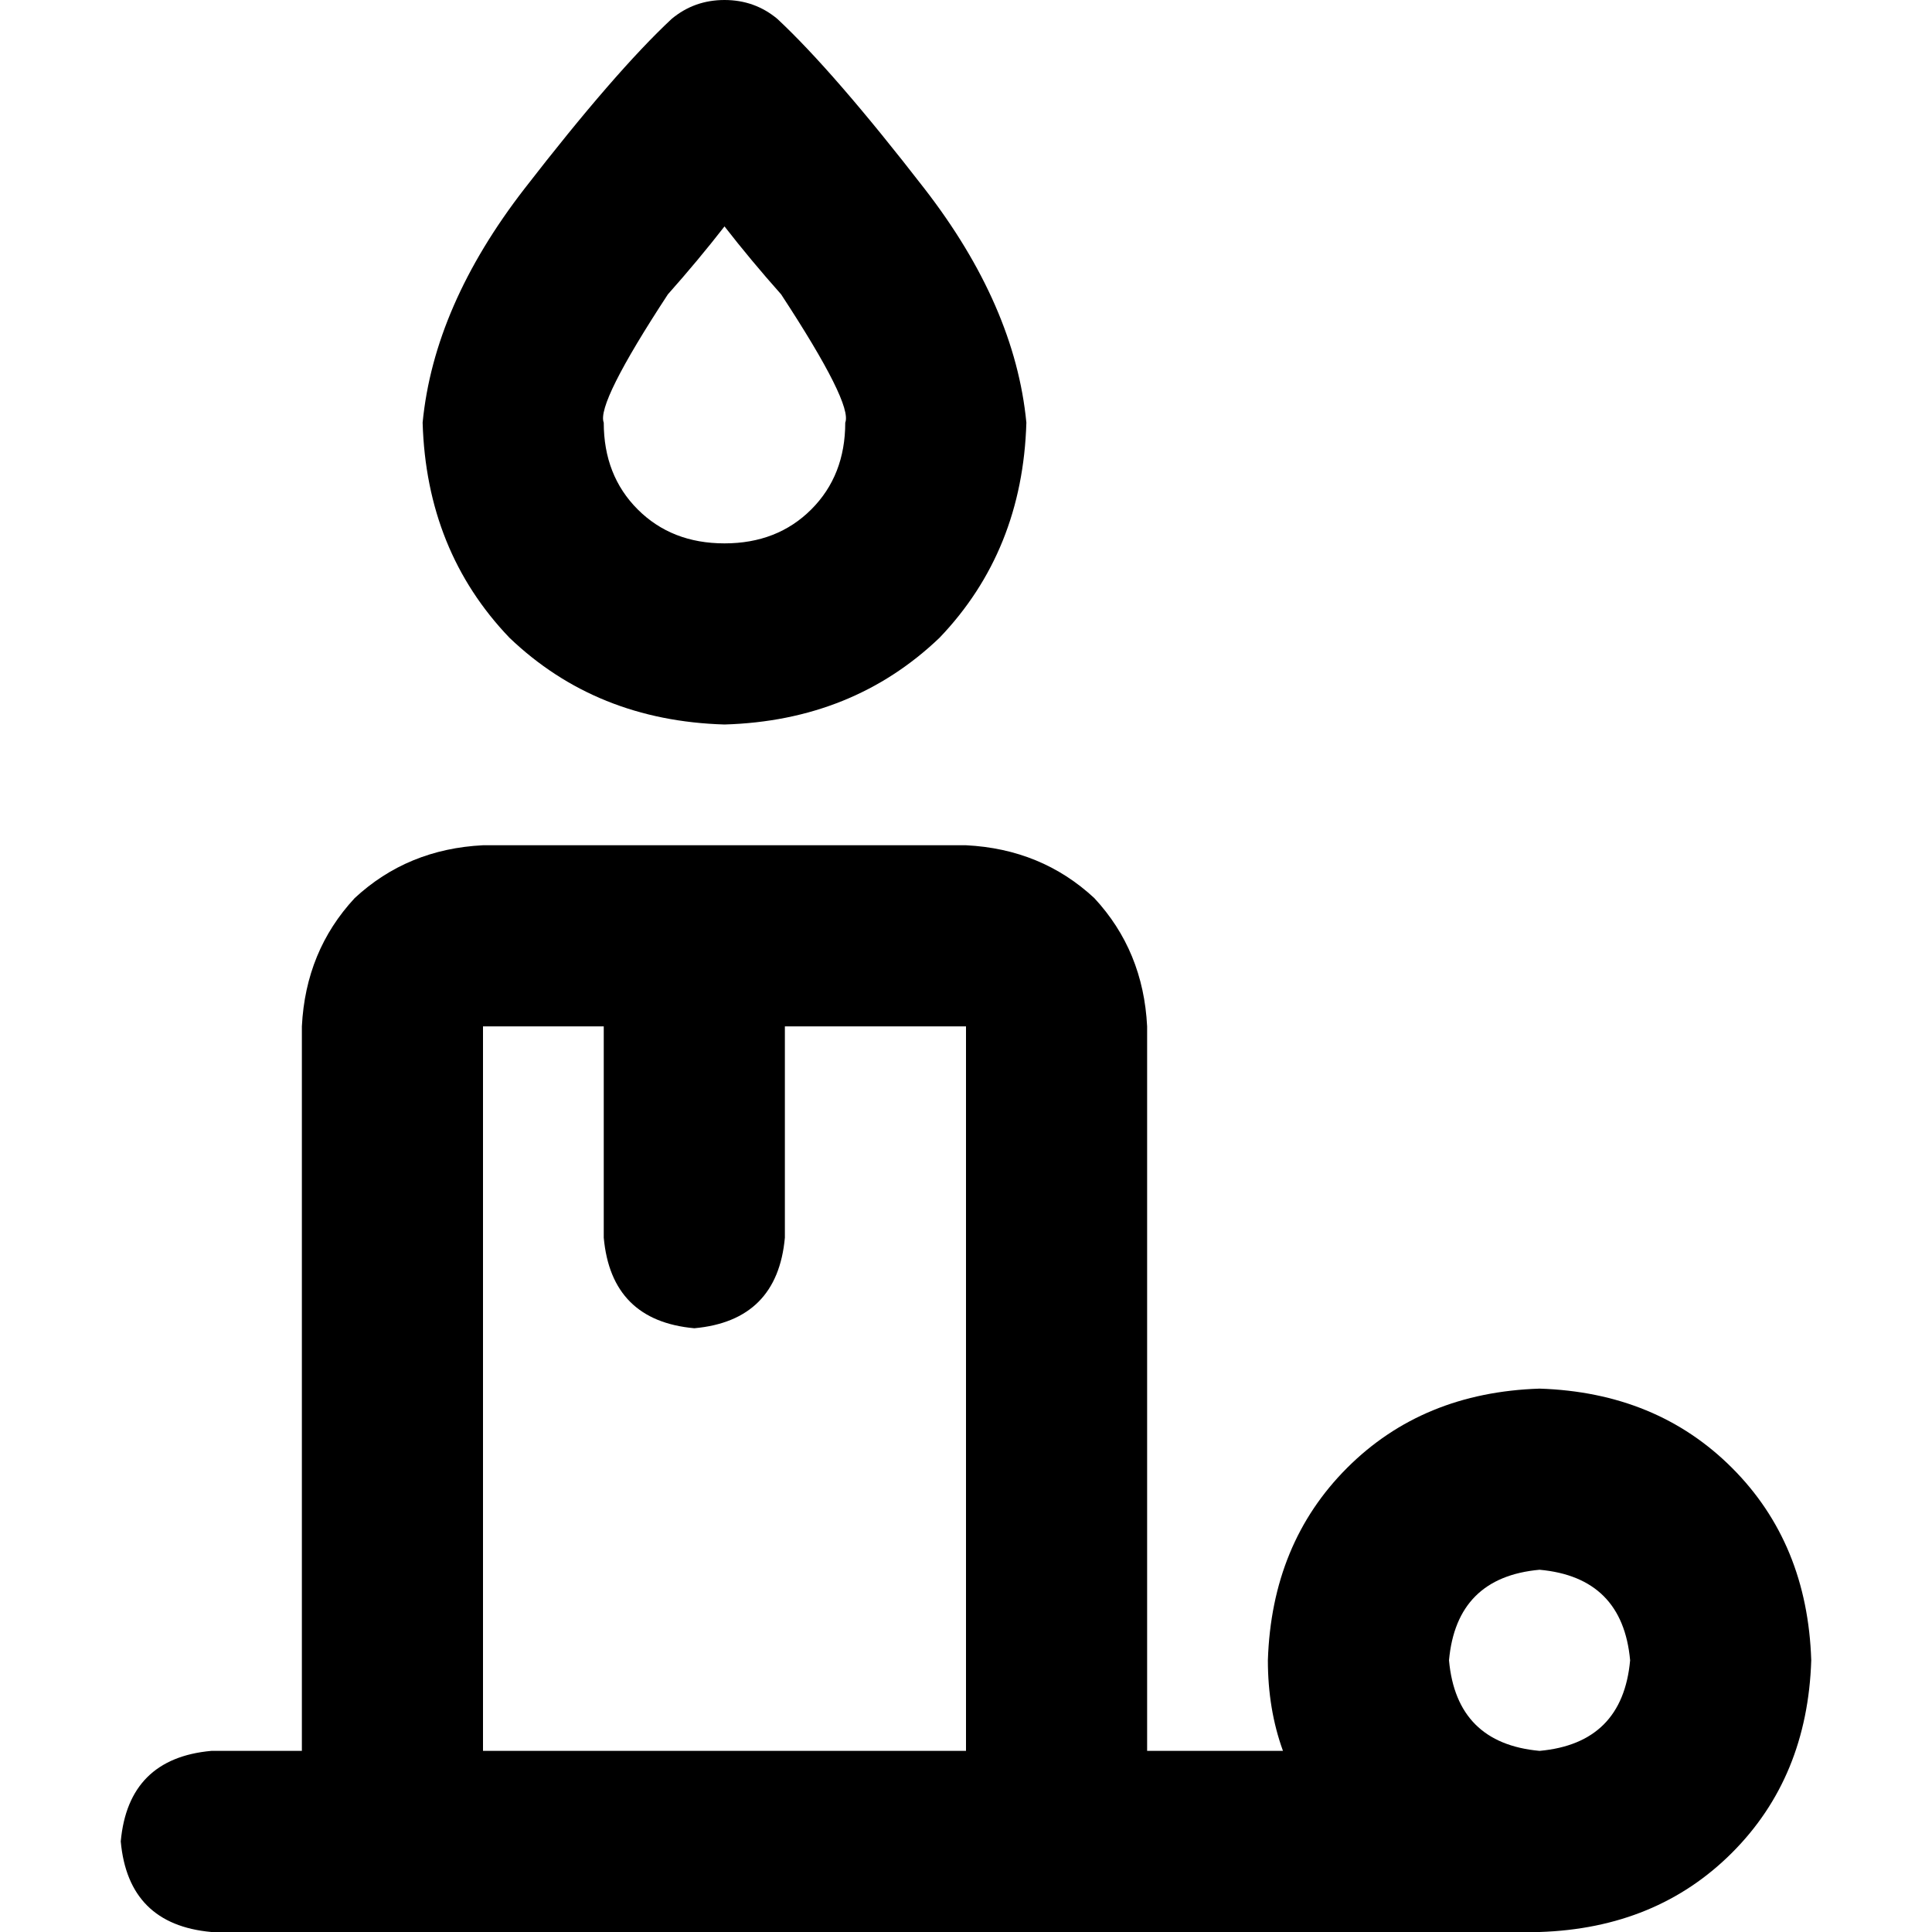 <svg xmlns="http://www.w3.org/2000/svg" viewBox="0 0 512 512">
  <path d="M 160 112 Q 160 126 169 135 L 169 135 L 169 135 Q 178 144 192 144 Q 206 144 215 135 Q 224 126 224 112 Q 226 107 207 78 Q 199 69 192 60 Q 185 69 177 78 Q 158 107 160 112 L 160 112 Z M 192 192 Q 158 191 135 169 L 135 169 L 135 169 Q 113 146 112 112 Q 115 81 139 50 Q 163 19 178 5 Q 184 0 192 0 Q 200 0 206 5 Q 221 19 245 50 Q 269 81 272 112 Q 271 146 249 169 Q 226 191 192 192 L 192 192 Z M 160 272 L 128 272 L 160 272 L 128 272 L 128 464 L 128 464 L 256 464 L 256 464 L 256 272 L 256 272 L 208 272 L 208 272 L 208 328 L 208 328 Q 206 350 184 352 Q 162 350 160 328 L 160 272 L 160 272 Z M 80 464 L 80 272 L 80 464 L 80 272 Q 81 252 94 238 Q 108 225 128 224 L 256 224 L 256 224 Q 276 225 290 238 Q 303 252 304 272 L 304 464 L 304 464 L 340 464 L 340 464 Q 336 453 336 440 Q 337 409 357 389 Q 377 369 408 368 Q 439 369 459 389 Q 479 409 480 440 Q 479 471 459 491 Q 439 511 408 512 L 408 512 L 408 512 L 408 512 L 408 512 L 304 512 L 56 512 Q 34 510 32 488 Q 34 466 56 464 L 80 464 L 80 464 Z M 432 440 Q 430 418 408 416 Q 386 418 384 440 Q 386 462 408 464 Q 430 462 432 440 L 432 440 Z" />
</svg>